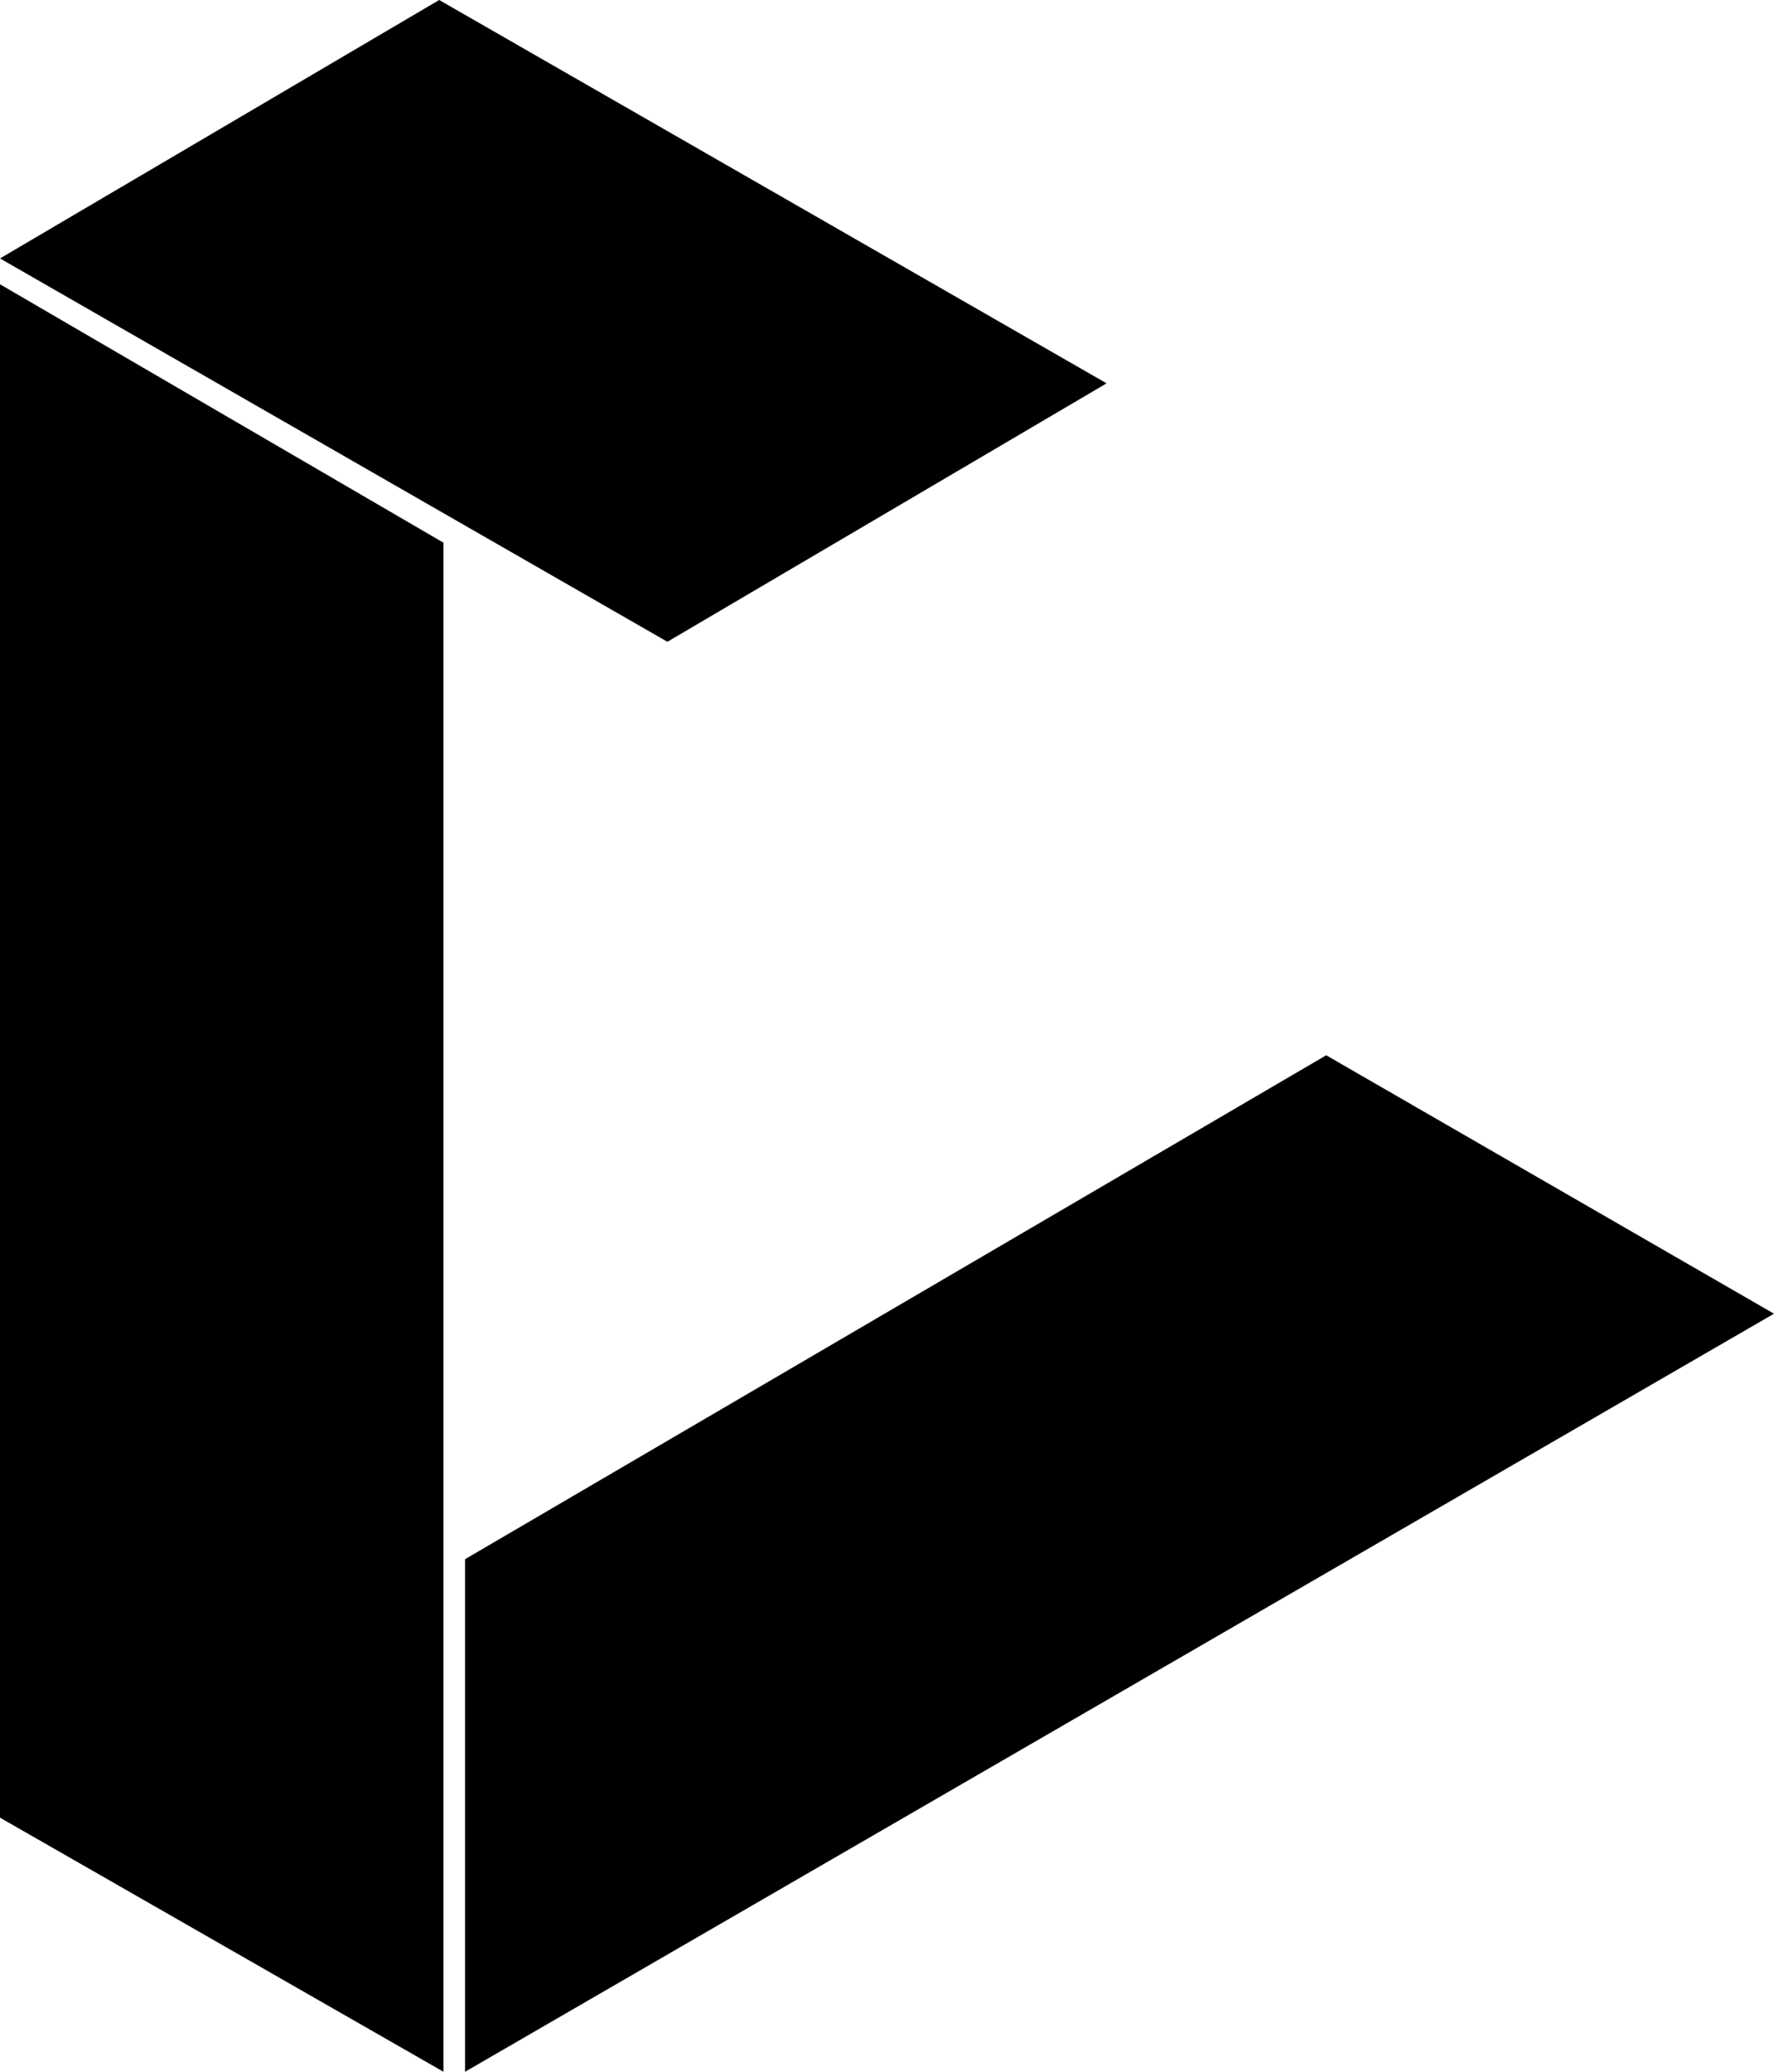 <svg xmlns="http://www.w3.org/2000/svg" xmlns:xlink="http://www.w3.org/1999/xlink" viewBox="0 0 41.2 48.1" xml:space="preserve">


<g>
	<polygon points="25.7,8.9 15.5,14.9 0,6 10.2,0  " ></polygon>
	<polygon points="10.8,48.1 41.2,30.5 30.8,24.5 10.8,36.2  " ></polygon>
	<polygon points="10.3,48.1 10.3,12.6 0,6.6 0,42.2  " ></polygon>
</g>
</svg>
